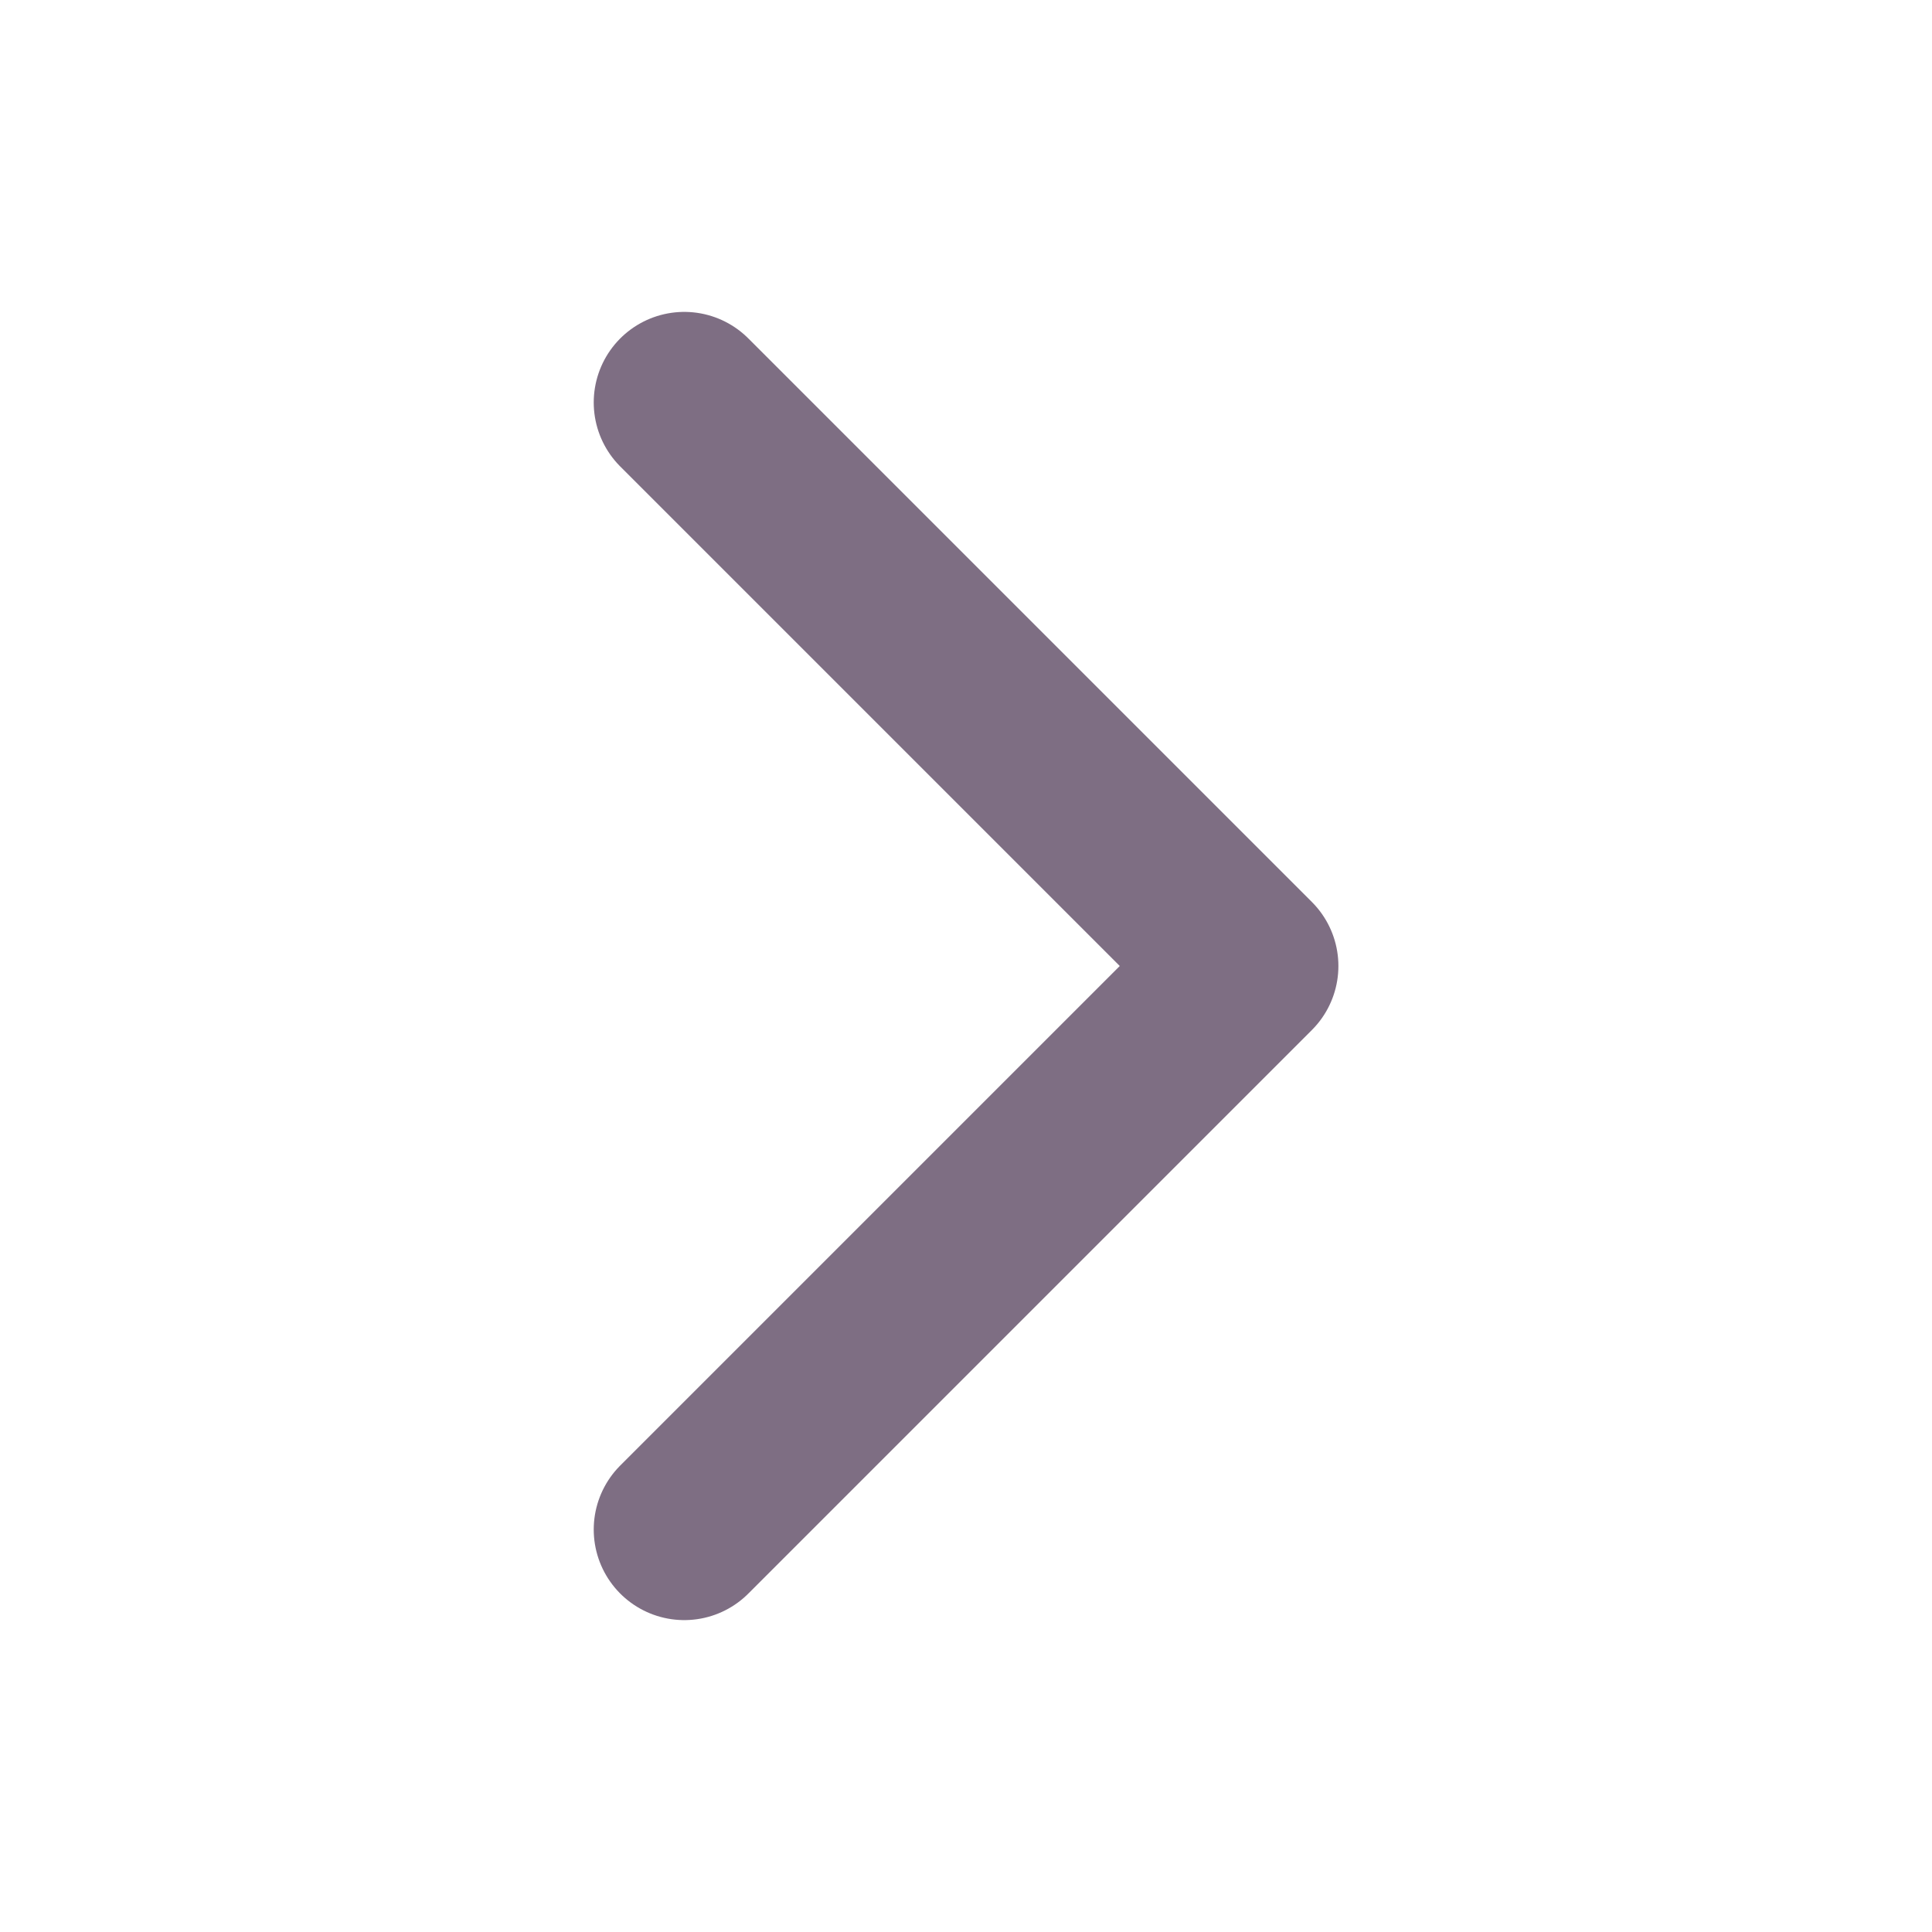 <svg width="16" height="16" viewBox="0 0 16 16" fill="none" xmlns="http://www.w3.org/2000/svg">
<path d="M5.667 3.333L10.334 8L5.667 12.667" stroke="#7E6E83" stroke-width="1.5" stroke-linecap="round" stroke-linejoin="round"/>
</svg>
